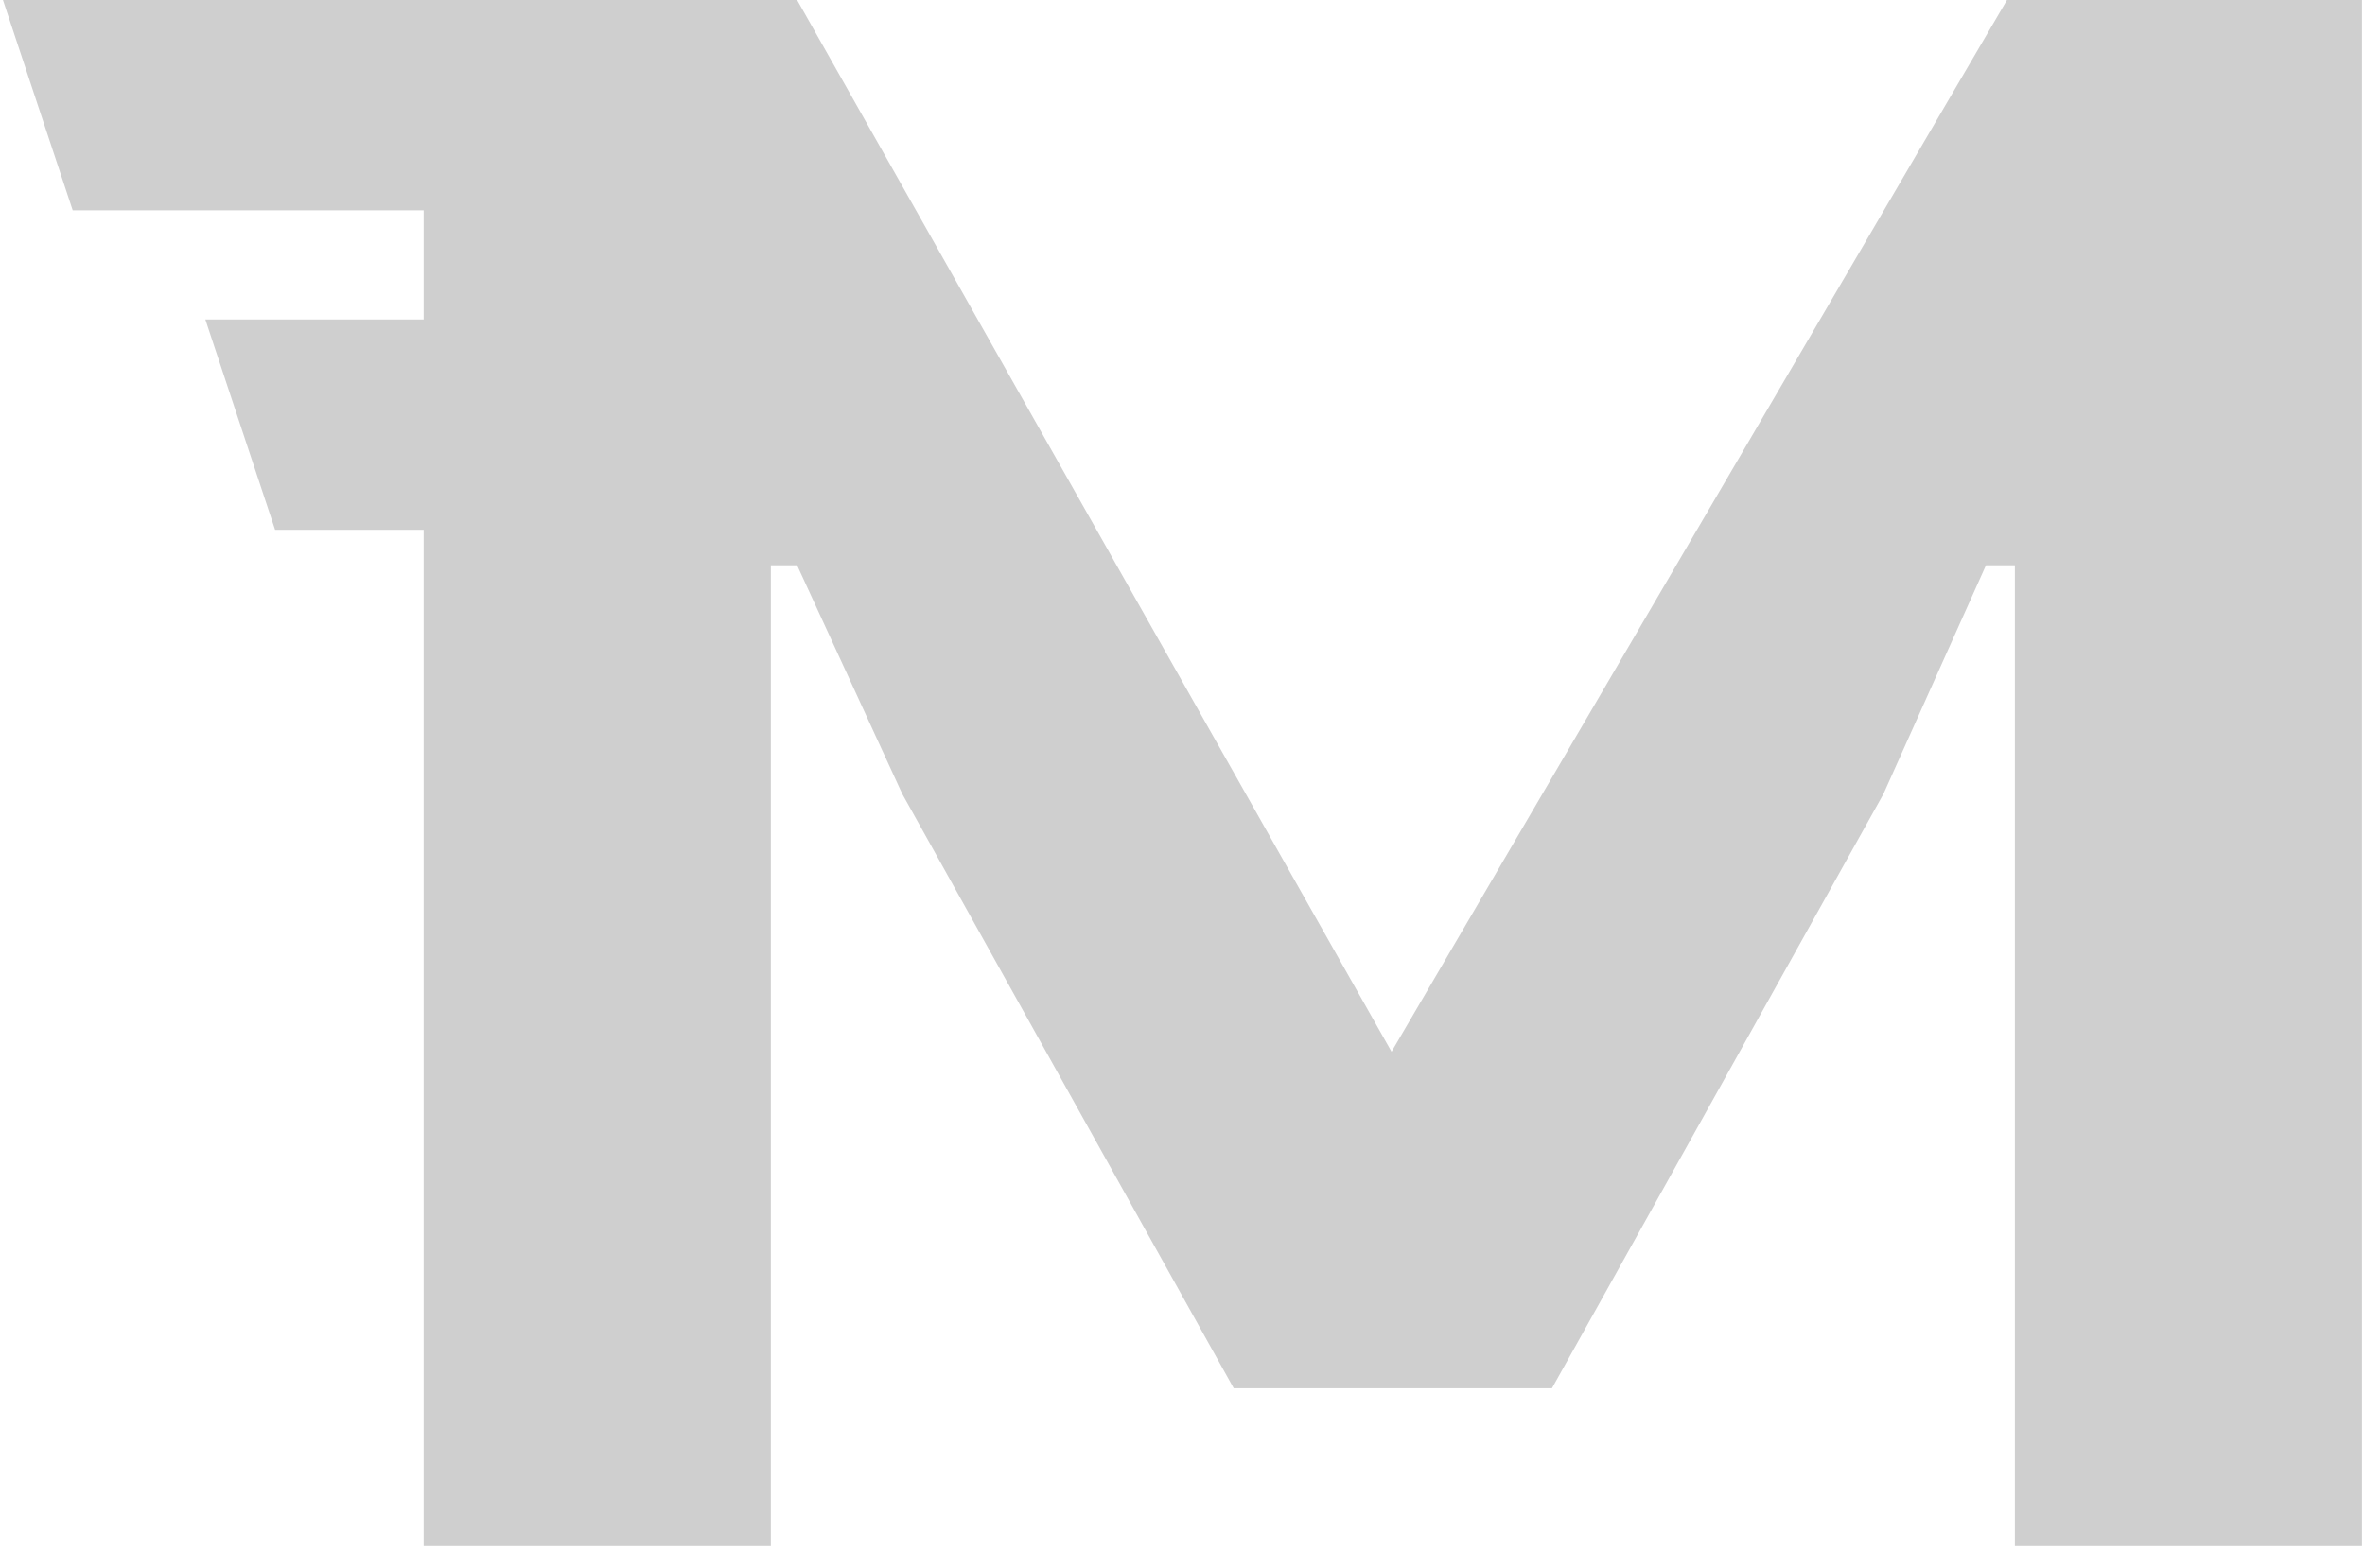 <svg width="98" height="65" viewBox="0 0 98 65" fill="none" xmlns="http://www.w3.org/2000/svg">
<path d="M17.555 64.084V21.961H11.4L8.509 13.243H17.555V8.718H3.013L0.122 0H33.031L57.662 43.594L83.165 0H97.878V64.084H83.492V23.432H82.293L78.043 32.914L64.31 57.544H51.123L37.391 32.914L33.031 23.432H31.942V64.084H17.555Z" fill="#CFCFCF"/>
</svg>
